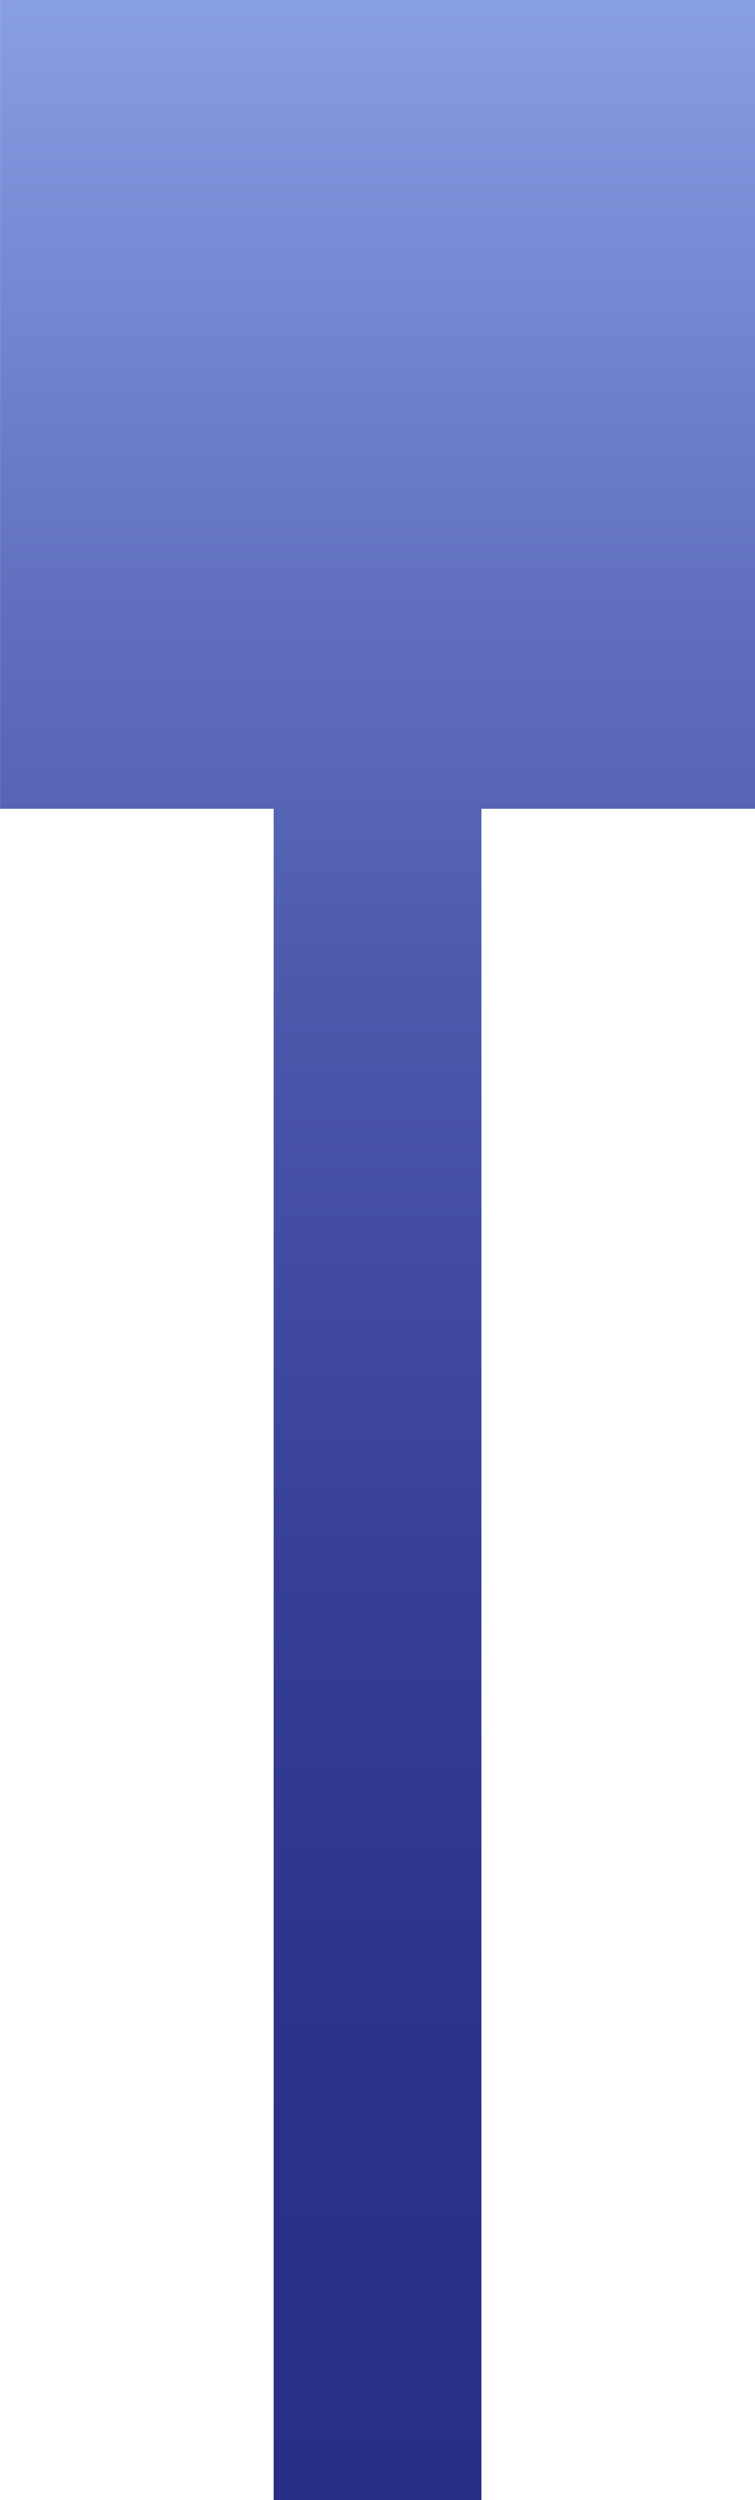 <svg id="Layer_1" data-name="Layer 1" xmlns="http://www.w3.org/2000/svg" xmlns:xlink="http://www.w3.org/1999/xlink" viewBox="0 0 10.901 36.091"><defs><style>.cls-1{fill:url(#linear-gradient);}</style><linearGradient id="linear-gradient" x1="100" y1="120.438" x2="100" y2="84.347" gradientTransform="matrix(-1, 0, 0, 1, 200, -2.393)" gradientUnits="userSpaceOnUse"><stop offset="0" stop-color="#272e87"/><stop offset="0.181" stop-color="#2b328b"/><stop offset="0.371" stop-color="#363f95"/><stop offset="0.566" stop-color="#4854a7"/><stop offset="0.764" stop-color="#6171bf"/><stop offset="0.962" stop-color="#8297de"/><stop offset="1" stop-color="#899fe5"/></linearGradient></defs><title>CD40L</title><path id="CD40L" class="cls-1" d="M101.5,118.046V93.63h3.95V81.954h-10.9V93.63H98.5v24.416Z" transform="translate(-94.549 -81.954)"/></svg>
